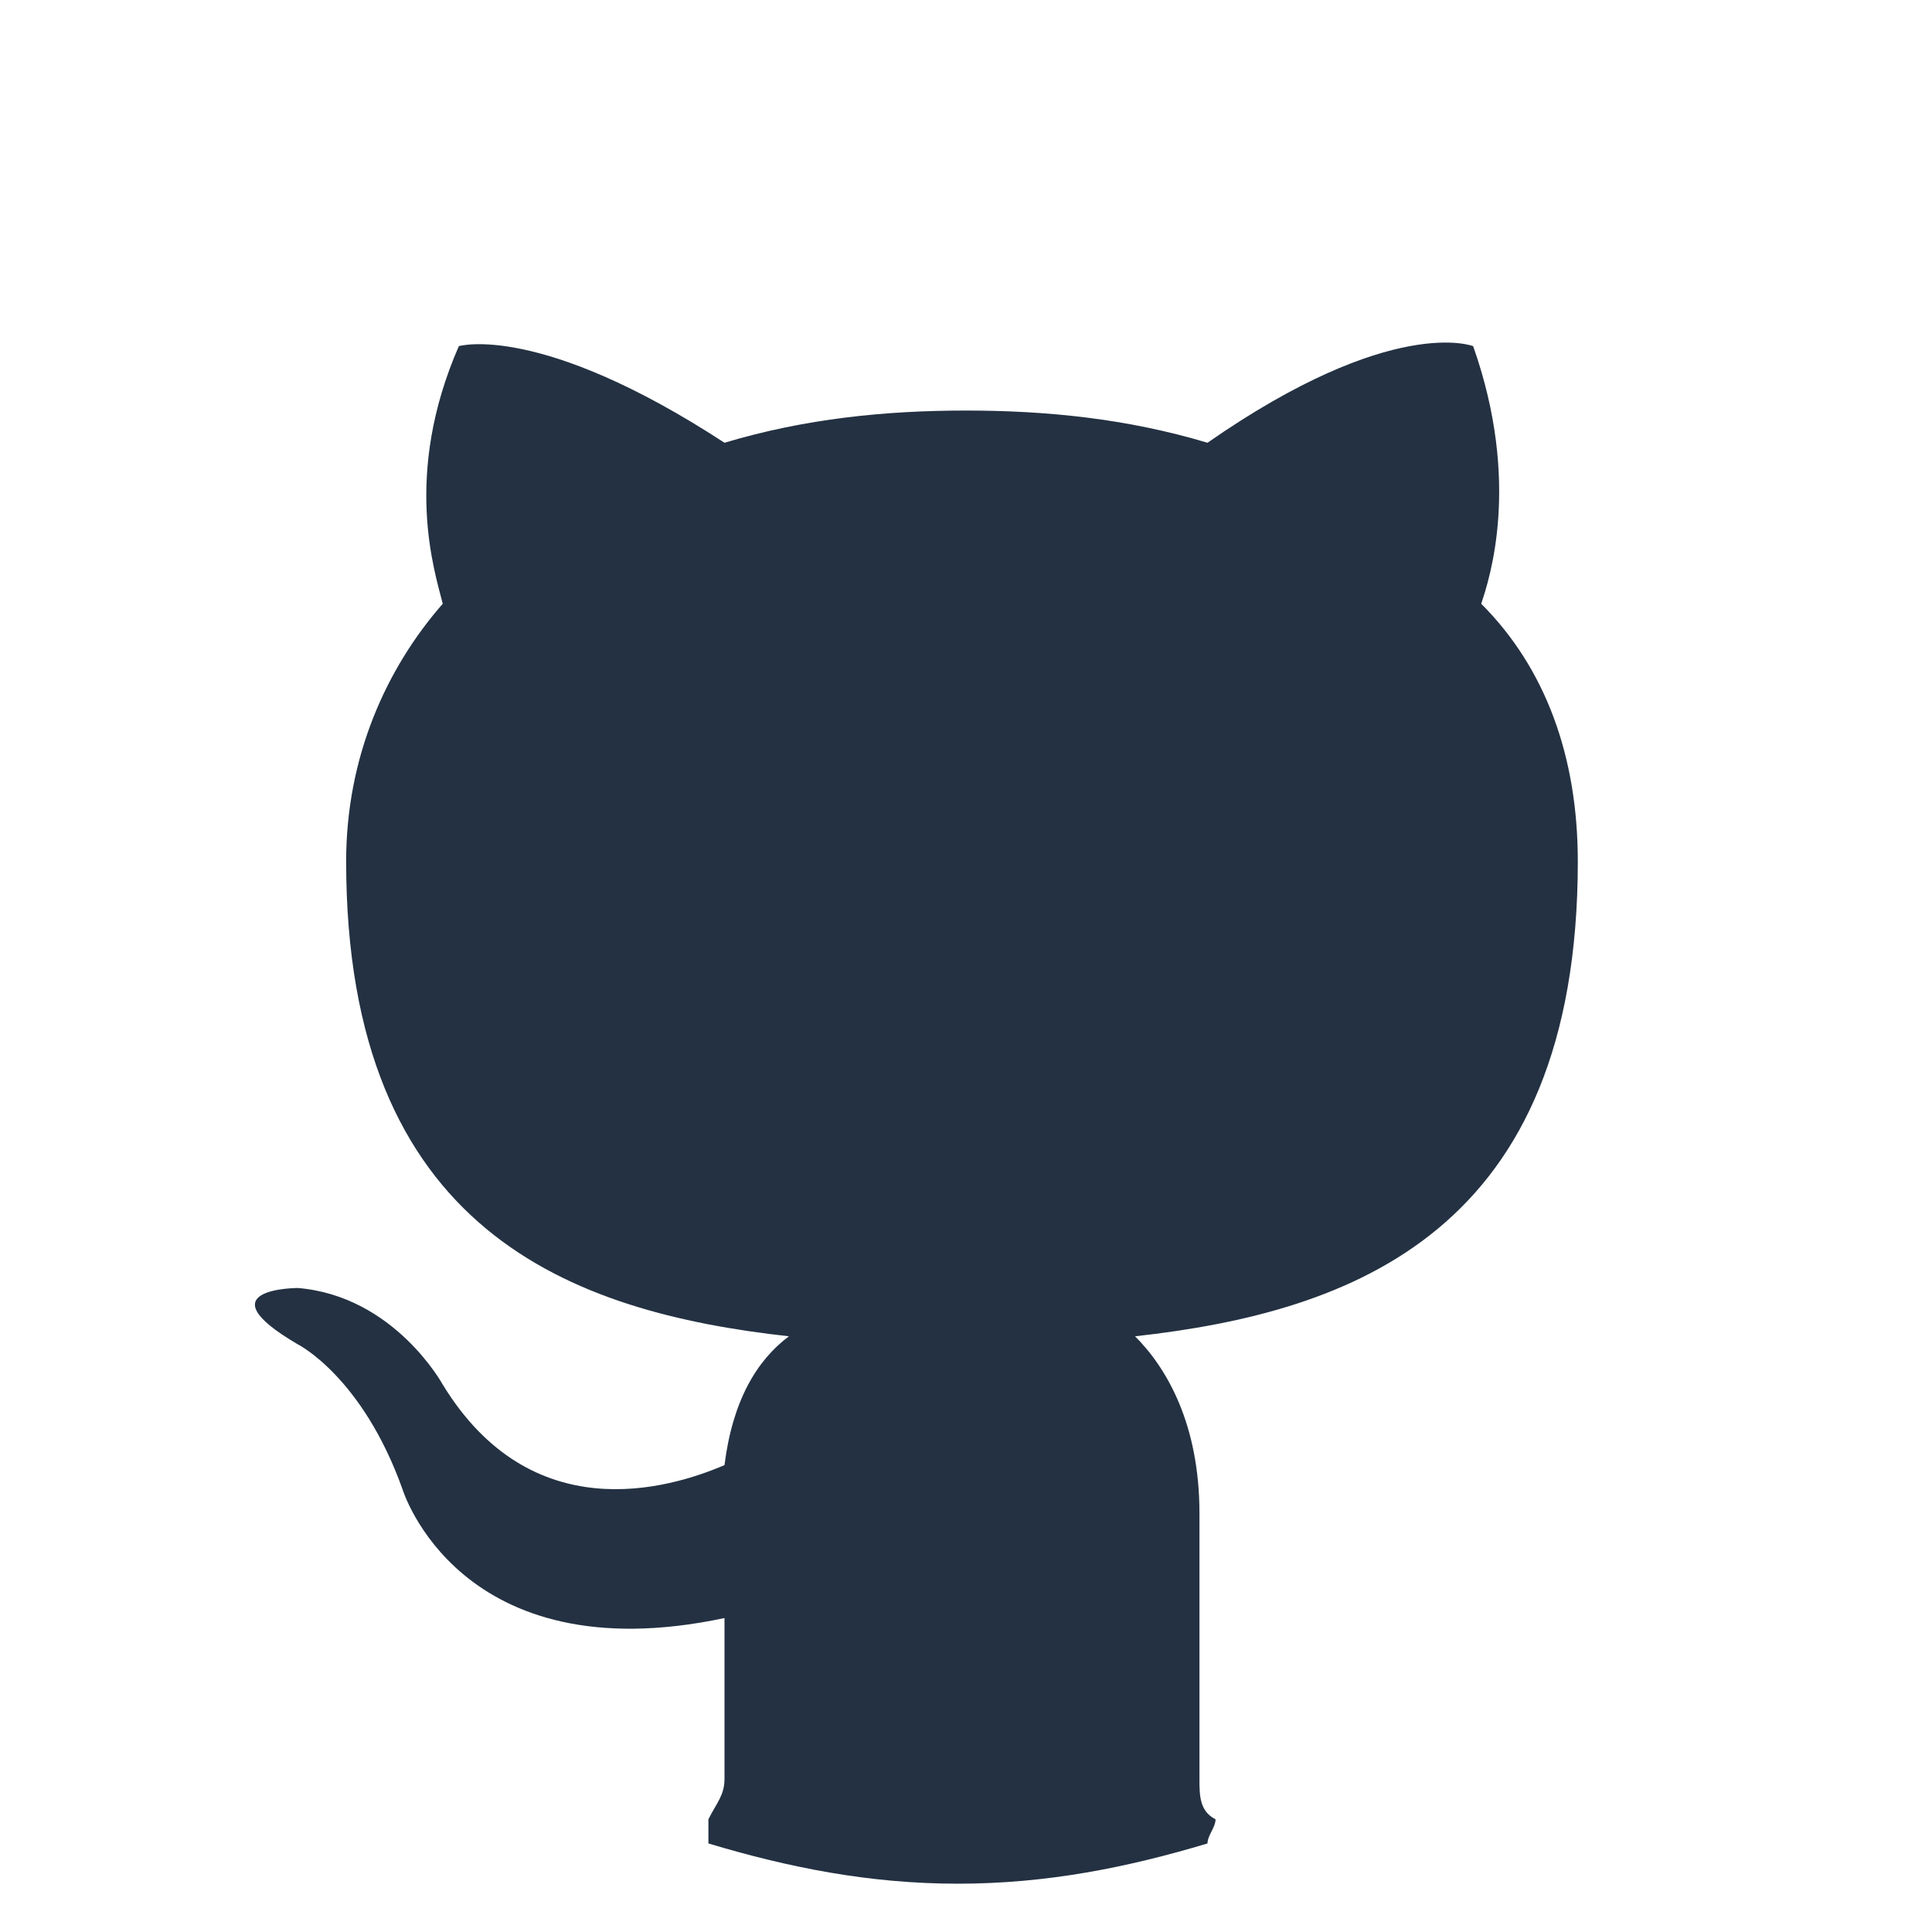 <svg enable-background="new 0 0 24 24" viewBox="0 0 24 24" xmlns="http://www.w3.org/2000/svg"><path d="m19.6 10.7c0-1.3-.4-2.4-1.2-3.2.1-.3.5-1.5-.1-3.2 0 0-1-.4-3.3 1.2-1-.3-2-.4-3-.4s-2 .1-3 .4c-2.3-1.5-3.3-1.2-3.3-1.2-.7 1.6-.3 2.8-.2 3.2-.7.8-1.2 1.9-1.2 3.2 0 4.6 2.8 5.6 5.5 5.9-.4.3-.7.8-.8 1.6-.7.3-2.4.8-3.5-1 0 0-.6-1.1-1.8-1.2 0 0-1.2 0 0 .7 0 0 .8.4 1.3 1.8 0 0 .7 2.3 4 1.6v2c0 .2-.1.3-.2.5v.3c1 .3 2 .5 3.1.5s2.1-.2 3.1-.5c0-.1.1-.2.1-.3-.2-.1-.2-.3-.2-.5v-3.3c0-1.1-.4-1.8-.8-2.2 2.7-.3 5.5-1.3 5.5-5.9z" fill="#233142"/></svg>